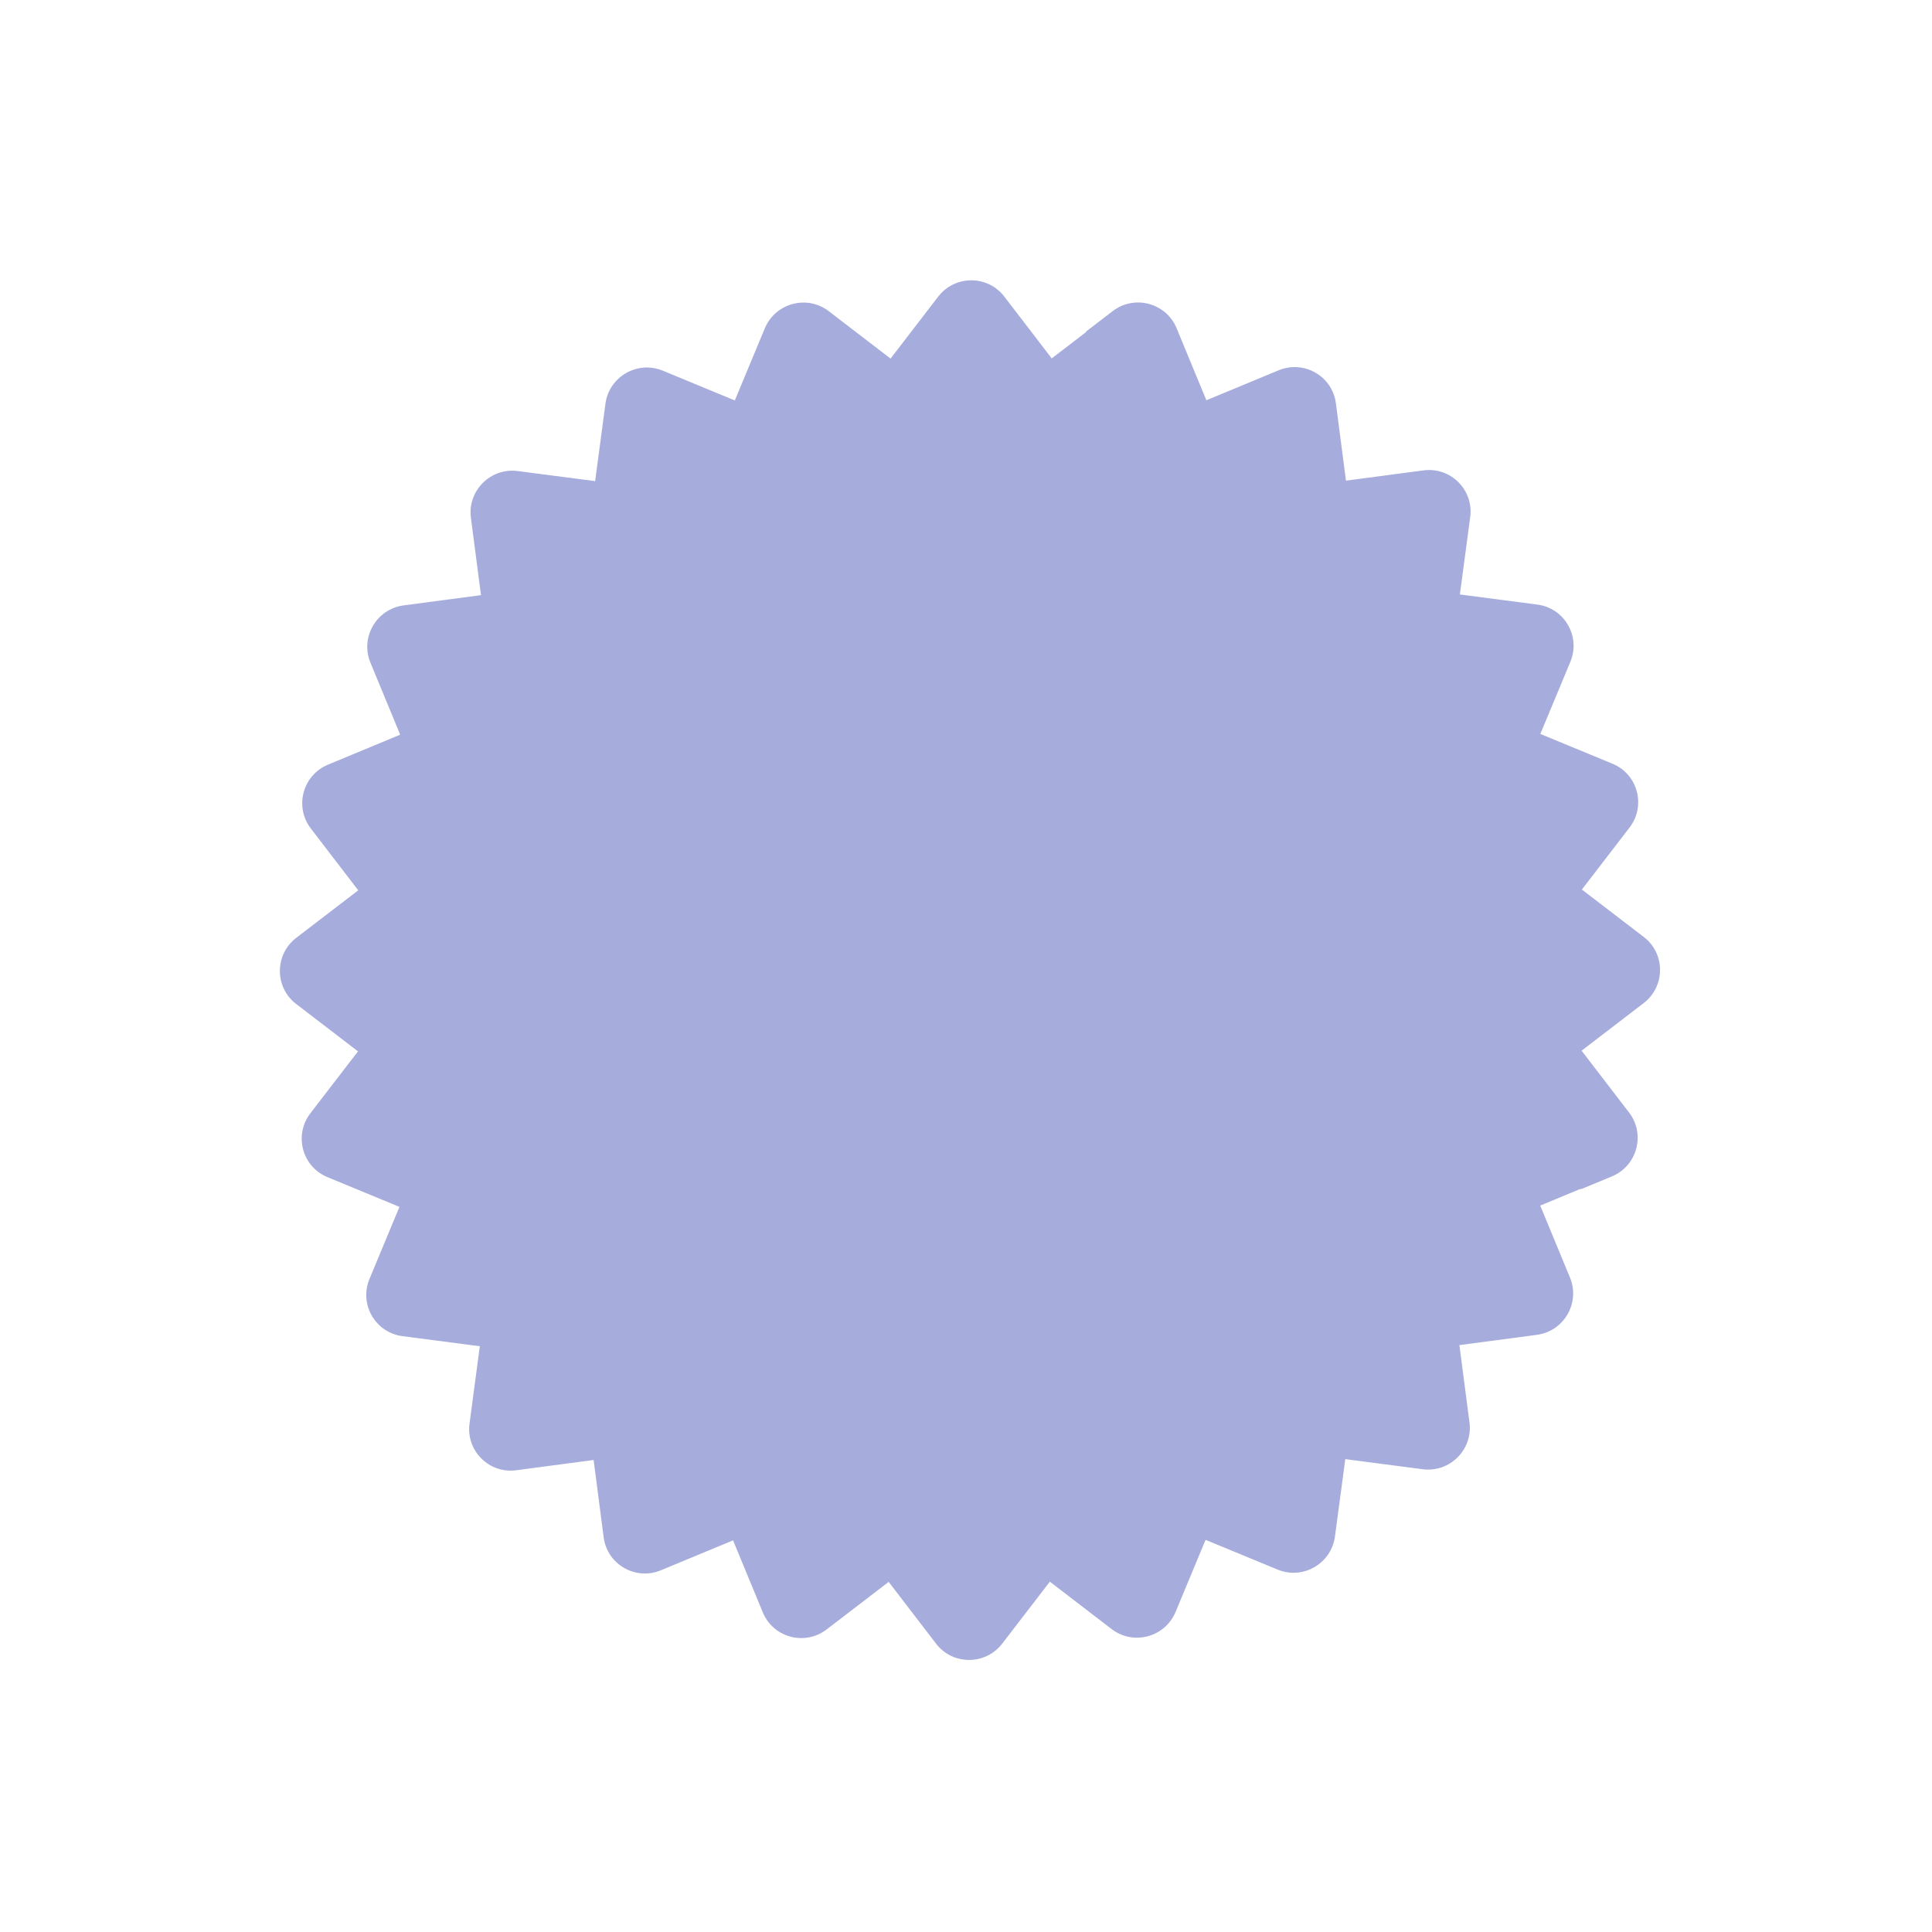 <svg width="70" height="70" viewBox="0 0 70 70" fill="none" xmlns="http://www.w3.org/2000/svg">
<path class="badge-out" d="M55.701 21.905L52.894 21.539L53.268 18.735C53.4 17.751 52.56 16.912 51.575 17.043L48.767 17.415L48.402 14.612C48.274 13.628 47.246 13.036 46.327 13.417L43.709 14.502L42.63 11.891C42.251 10.974 41.103 10.668 40.314 11.273L39.353 12.01L57.281 43.088L58.4 42.624C59.319 42.243 59.628 41.096 59.024 40.309L57.304 38.068L59.553 36.344C60.343 35.739 60.345 34.552 59.557 33.948L57.314 32.23L59.041 29.984C59.647 29.196 59.341 28.05 58.423 27.671L55.809 26.592L56.897 23.978C57.279 23.061 56.686 22.033 55.701 21.905Z" fill="#A6ACDC"/>
<path class="badge-in" d="M56.883 46.289L55.805 43.68L57.302 43.059C57.572 42.579 57.544 41.91 57.147 41.377L55.468 39.114L57.421 37.561C58.106 37.016 58.046 35.865 57.299 35.239L55.171 33.456L56.623 31.37C57.133 30.637 56.795 29.511 55.941 29.095L53.511 27.913L54.362 25.436C54.661 24.567 54.069 23.54 53.167 23.364L50.599 22.863L50.792 20.165C50.86 19.217 50.054 18.361 49.165 18.436L46.634 18.65L46.156 15.914C45.988 14.954 45.023 14.326 44.208 14.647L41.887 15.562L40.77 12.975C40.507 12.364 39.943 12.005 39.393 11.999L38.106 12.986L37.958 12.793L36.388 10.746C35.785 9.959 34.598 9.961 33.992 10.748L32.267 12.992L30.026 11.274C29.239 10.671 28.092 10.98 27.71 11.897L26.624 14.509L24.013 13.43C23.096 13.052 22.067 13.646 21.936 14.63L21.563 17.432L18.759 17.067C17.775 16.938 16.934 17.778 17.062 18.762L17.427 21.563L14.623 21.935C13.638 22.066 13.043 23.094 13.422 24.01L14.5 26.619L11.886 27.704C10.967 28.085 10.658 29.231 11.262 30.018L12.98 32.258L10.733 33.98C9.945 34.585 9.943 35.772 10.73 36.375L12.971 38.093L11.246 40.336C10.64 41.124 10.945 42.27 11.862 42.649L14.473 43.727L13.387 46.339C13.005 47.256 13.598 48.283 14.582 48.411L17.385 48.777L17.012 51.579C16.88 52.563 17.719 53.401 18.703 53.27L21.508 52.898L21.872 55.7C22 56.683 23.028 57.275 23.946 56.894L26.56 55.81L27.638 58.419C28.017 59.336 29.163 59.642 29.952 59.037L32.198 57.314L33.916 59.554C34.52 60.34 35.707 60.339 36.312 59.551L38.038 57.307L40.278 59.025C41.065 59.628 42.212 59.32 42.594 58.403L43.68 55.791L46.291 56.869C47.208 57.248 48.237 56.653 48.368 55.669L48.742 52.867L51.545 53.233C52.529 53.361 53.37 52.521 53.242 51.538L52.877 48.736L55.682 48.364C56.666 48.234 57.262 47.206 56.883 46.289Z" fill="#A6ACDC"/>
</svg>
